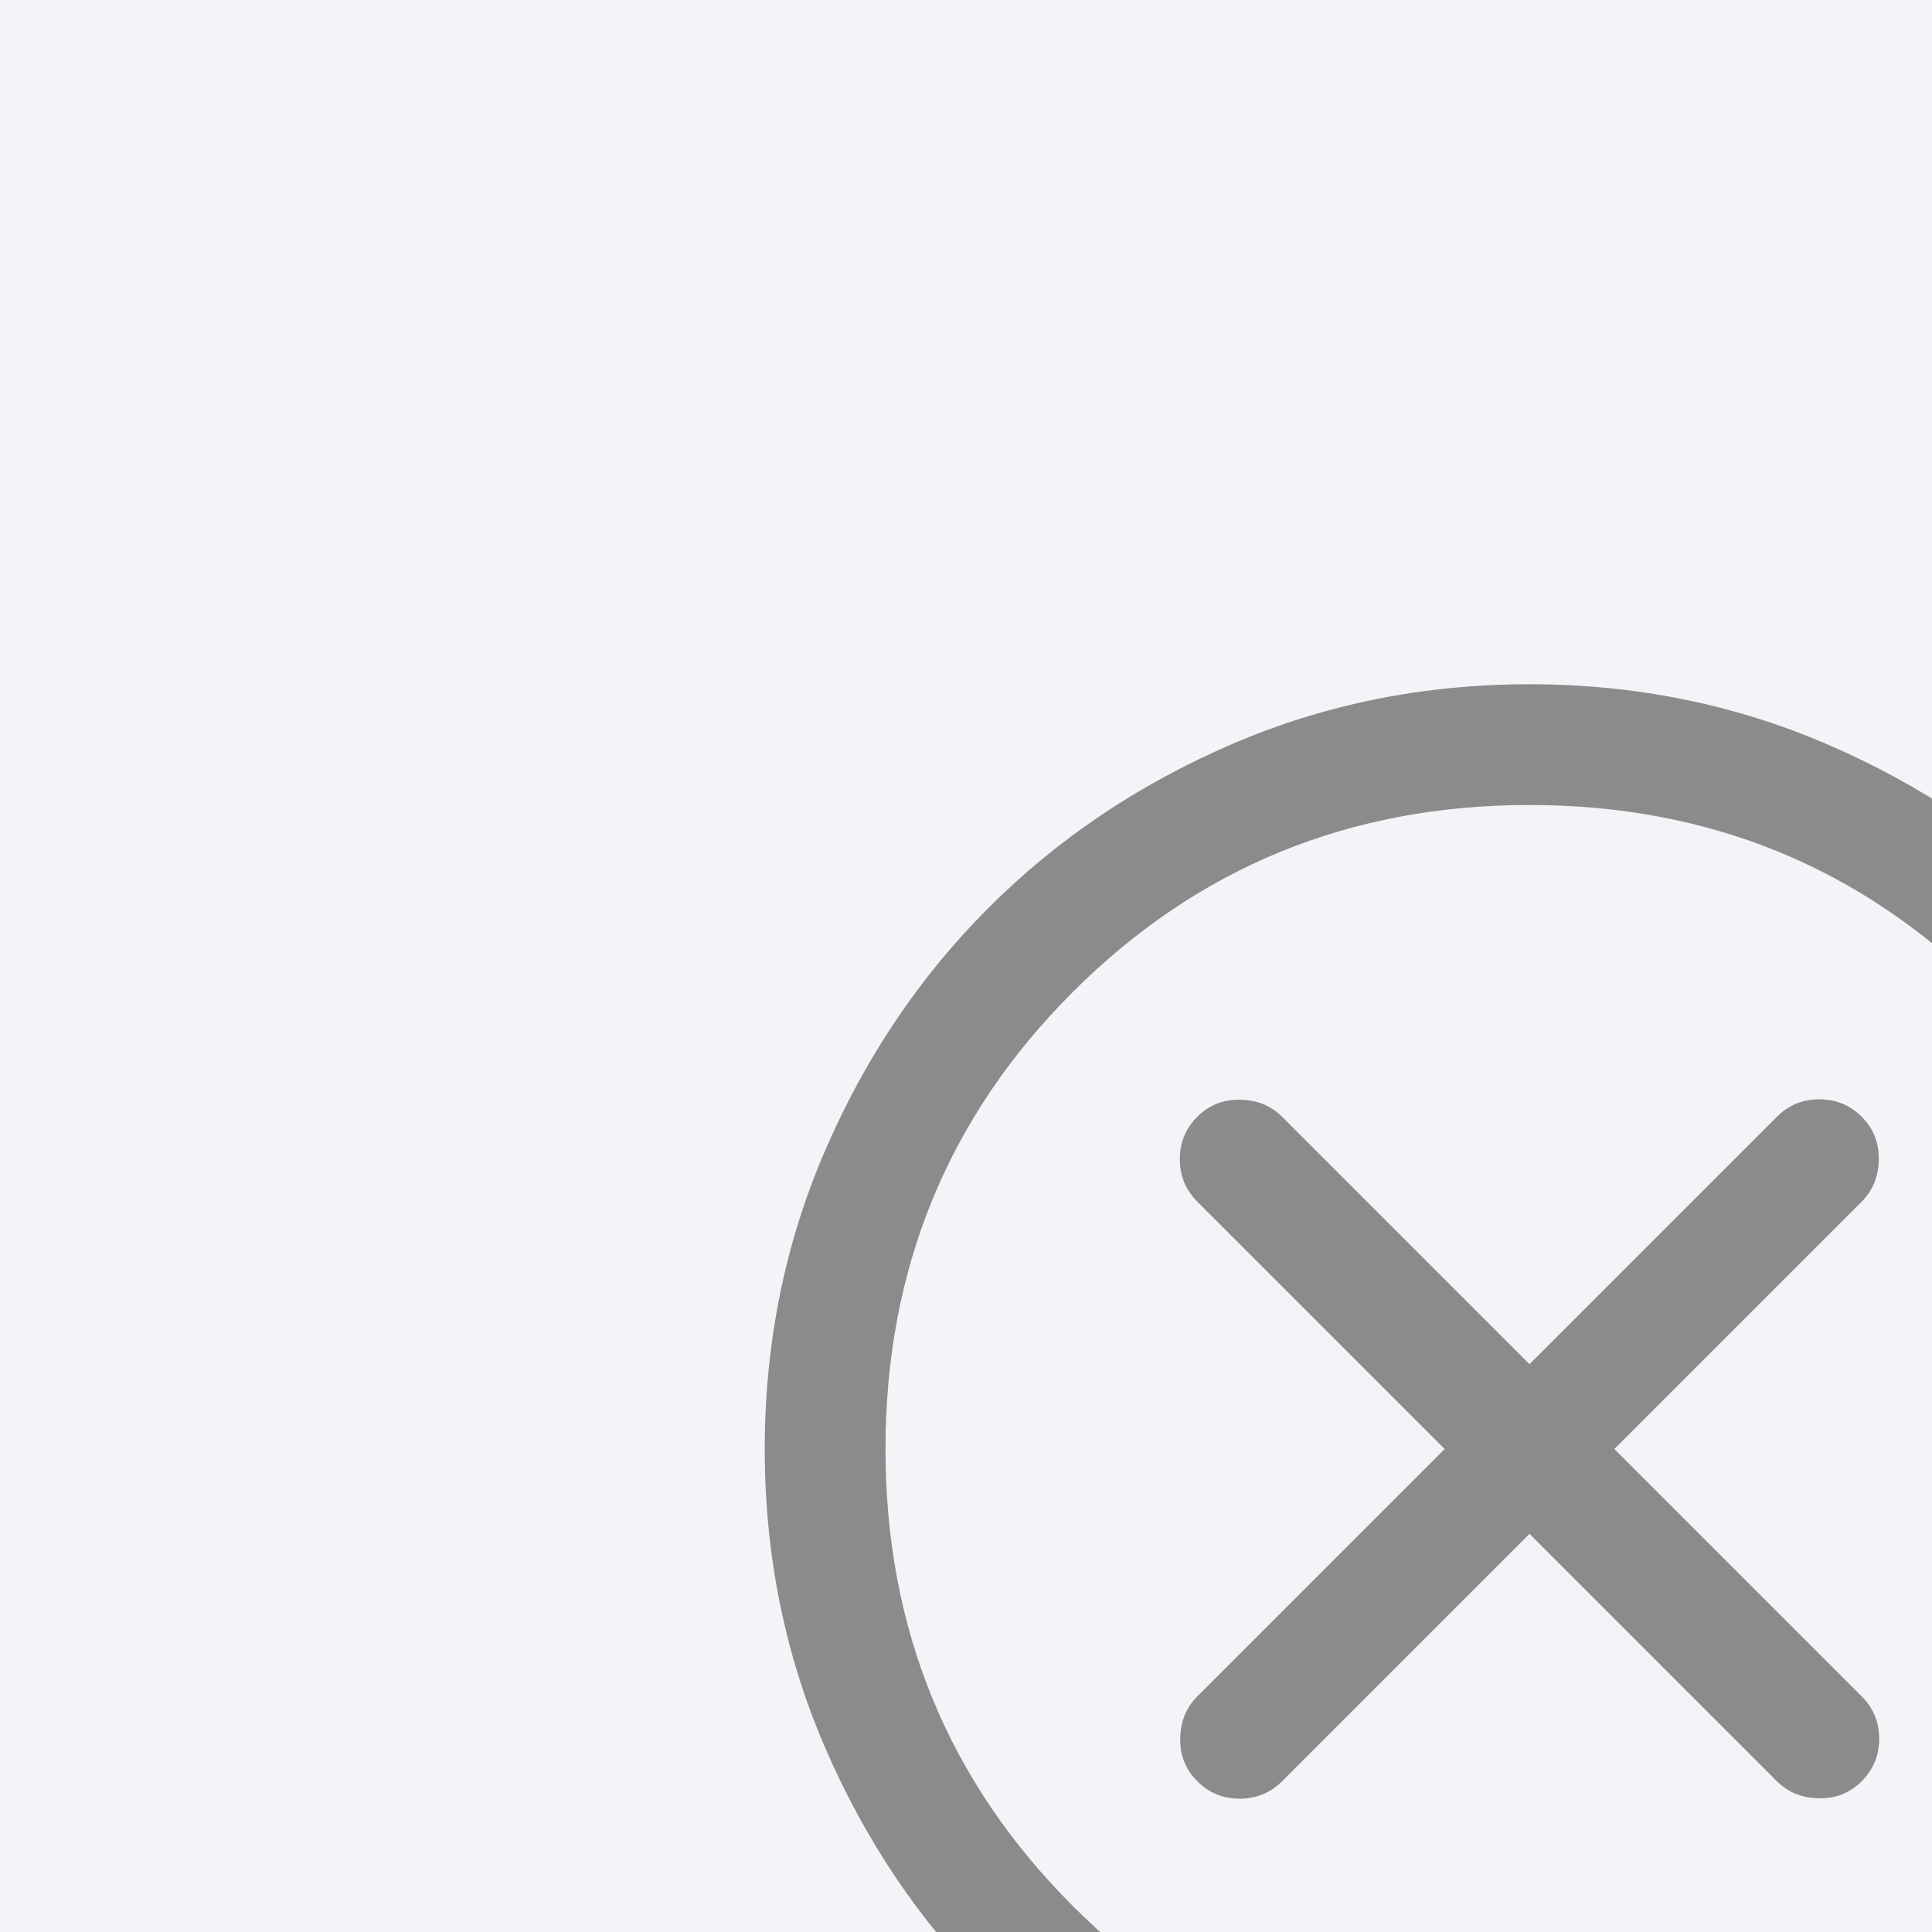 <svg width="24" height="24" viewBox="0 0 24 24" fill="none" xmlns="http://www.w3.org/2000/svg">
<rect width="24" height="24" fill="#1E1E1E"/>
<g id="Section 6">
<path d="M-2389 -4377C-2389 -4378.1 -2388.1 -4379 -2387 -4379H43800C43801.1 -4379 43802 -4378.1 43802 -4377V20963C43802 20964.1 43801.1 20965 43800 20965H-2387C-2388.11 20965 -2389 20964.1 -2389 20963V-4377Z" fill="#404040"/>
<path d="M-2387 -4038H43800V-4720H-2387V-4038ZM43461 -4377V20963H44143V-4377H43461ZM43800 20624H-2387V21306H43800V20624ZM-2048 20963V-4377H-2730V20963H-2048ZM-2387 20624C-2199.51 20624 -2048 20776 -2048 20963H-2730C-2730 21152.2 -2576.7 21306 -2387 21306V20624ZM43461 20963C43461 20775.8 43612.8 20624 43800 20624V21306C43989.4 21306 44143 21152.4 44143 20963H43461ZM43800 -4038C43612.5 -4038 43461 -4190.04 43461 -4377H44143C44143 -4566.17 43989.7 -4720 43800 -4720V-4038ZM-2387 -4720C-2576.45 -4720 -2730 -4566.42 -2730 -4377H-2048C-2048 -4189.79 -2199.76 -4038 -2387 -4038V-4720Z" fill="white"/>
<g id="Frame 1000004582" filter="url(#filter0_d_1_2005)">
<rect x="-614" y="-31" width="678" height="410" rx="12" fill="white" shape-rendering="crispEdges"/>
<g id="Group 1000004423">
<rect id="Rectangle 5419" x="-590" y="-7" width="630" height="37" rx="6" fill="#F3F4F8"/>
<g id="cancel_FILL0_wght300_GRAD0_opsz24 4">
<path id="Vector" d="M12 13.054L15.073 16.127C15.211 16.265 15.386 16.336 15.595 16.339C15.805 16.343 15.982 16.272 16.127 16.127C16.272 15.982 16.344 15.806 16.344 15.6C16.344 15.394 16.272 15.218 16.127 15.073L13.054 12L16.127 8.927C16.265 8.788 16.336 8.614 16.339 8.405C16.343 8.195 16.272 8.018 16.127 7.873C15.982 7.728 15.806 7.656 15.6 7.656C15.394 7.656 15.218 7.728 15.073 7.873L12 10.946L8.927 7.873C8.788 7.735 8.614 7.664 8.405 7.661C8.195 7.657 8.018 7.728 7.873 7.873C7.728 8.018 7.656 8.194 7.656 8.4C7.656 8.606 7.728 8.782 7.873 8.927L10.946 12L7.873 15.073C7.735 15.211 7.664 15.386 7.661 15.595C7.657 15.805 7.728 15.982 7.873 16.127C8.018 16.272 8.194 16.344 8.4 16.344C8.606 16.344 8.782 16.272 8.927 16.127L12 13.054ZM12.002 21.5C10.688 21.5 9.453 21.251 8.297 20.752C7.14 20.253 6.135 19.576 5.279 18.722C4.424 17.867 3.747 16.862 3.248 15.706C2.749 14.55 2.5 13.316 2.5 12.002C2.5 10.688 2.749 9.453 3.248 8.297C3.747 7.14 4.423 6.135 5.278 5.279C6.133 4.424 7.138 3.747 8.294 3.248C9.45 2.749 10.684 2.5 11.998 2.5C13.312 2.5 14.547 2.749 15.703 3.248C16.86 3.747 17.865 4.423 18.721 5.278C19.576 6.133 20.253 7.138 20.752 8.294C21.25 9.45 21.5 10.684 21.5 11.998C21.5 13.312 21.251 14.547 20.752 15.703C20.253 16.86 19.576 17.865 18.722 18.721C17.867 19.576 16.862 20.253 15.706 20.752C14.55 21.25 13.316 21.5 12.002 21.5ZM12 20C14.233 20 16.125 19.225 17.675 17.675C19.225 16.125 20 14.233 20 12C20 9.767 19.225 7.875 17.675 6.325C16.125 4.775 14.233 4 12 4C9.767 4 7.875 4.775 6.325 6.325C4.775 7.875 4 9.767 4 12C4 14.233 4.775 16.125 6.325 17.675C7.875 19.225 9.767 20 12 20Z" fill="#8B8B8B"/>
</g>
</g>
</g>
</g>
<defs>
<filter id="filter0_d_1_2005" x="-626" y="-44" width="716" height="448" filterUnits="userSpaceOnUse" color-interpolation-filters="sRGB">
<feFlood flood-opacity="0" result="BackgroundImageFix"/>
<feColorMatrix in="SourceAlpha" type="matrix" values="0 0 0 0 0 0 0 0 0 0 0 0 0 0 0 0 0 0 127 0" result="hardAlpha"/>
<feOffset dx="7" dy="6"/>
<feGaussianBlur stdDeviation="9.5"/>
<feComposite in2="hardAlpha" operator="out"/>
<feColorMatrix type="matrix" values="0 0 0 0 0 0 0 0 0 0 0 0 0 0 0 0 0 0 0.1 0"/>
<feBlend mode="normal" in2="BackgroundImageFix" result="effect1_dropShadow_1_2005"/>
<feBlend mode="normal" in="SourceGraphic" in2="effect1_dropShadow_1_2005" result="shape"/>
</filter>
</defs>
</svg>
